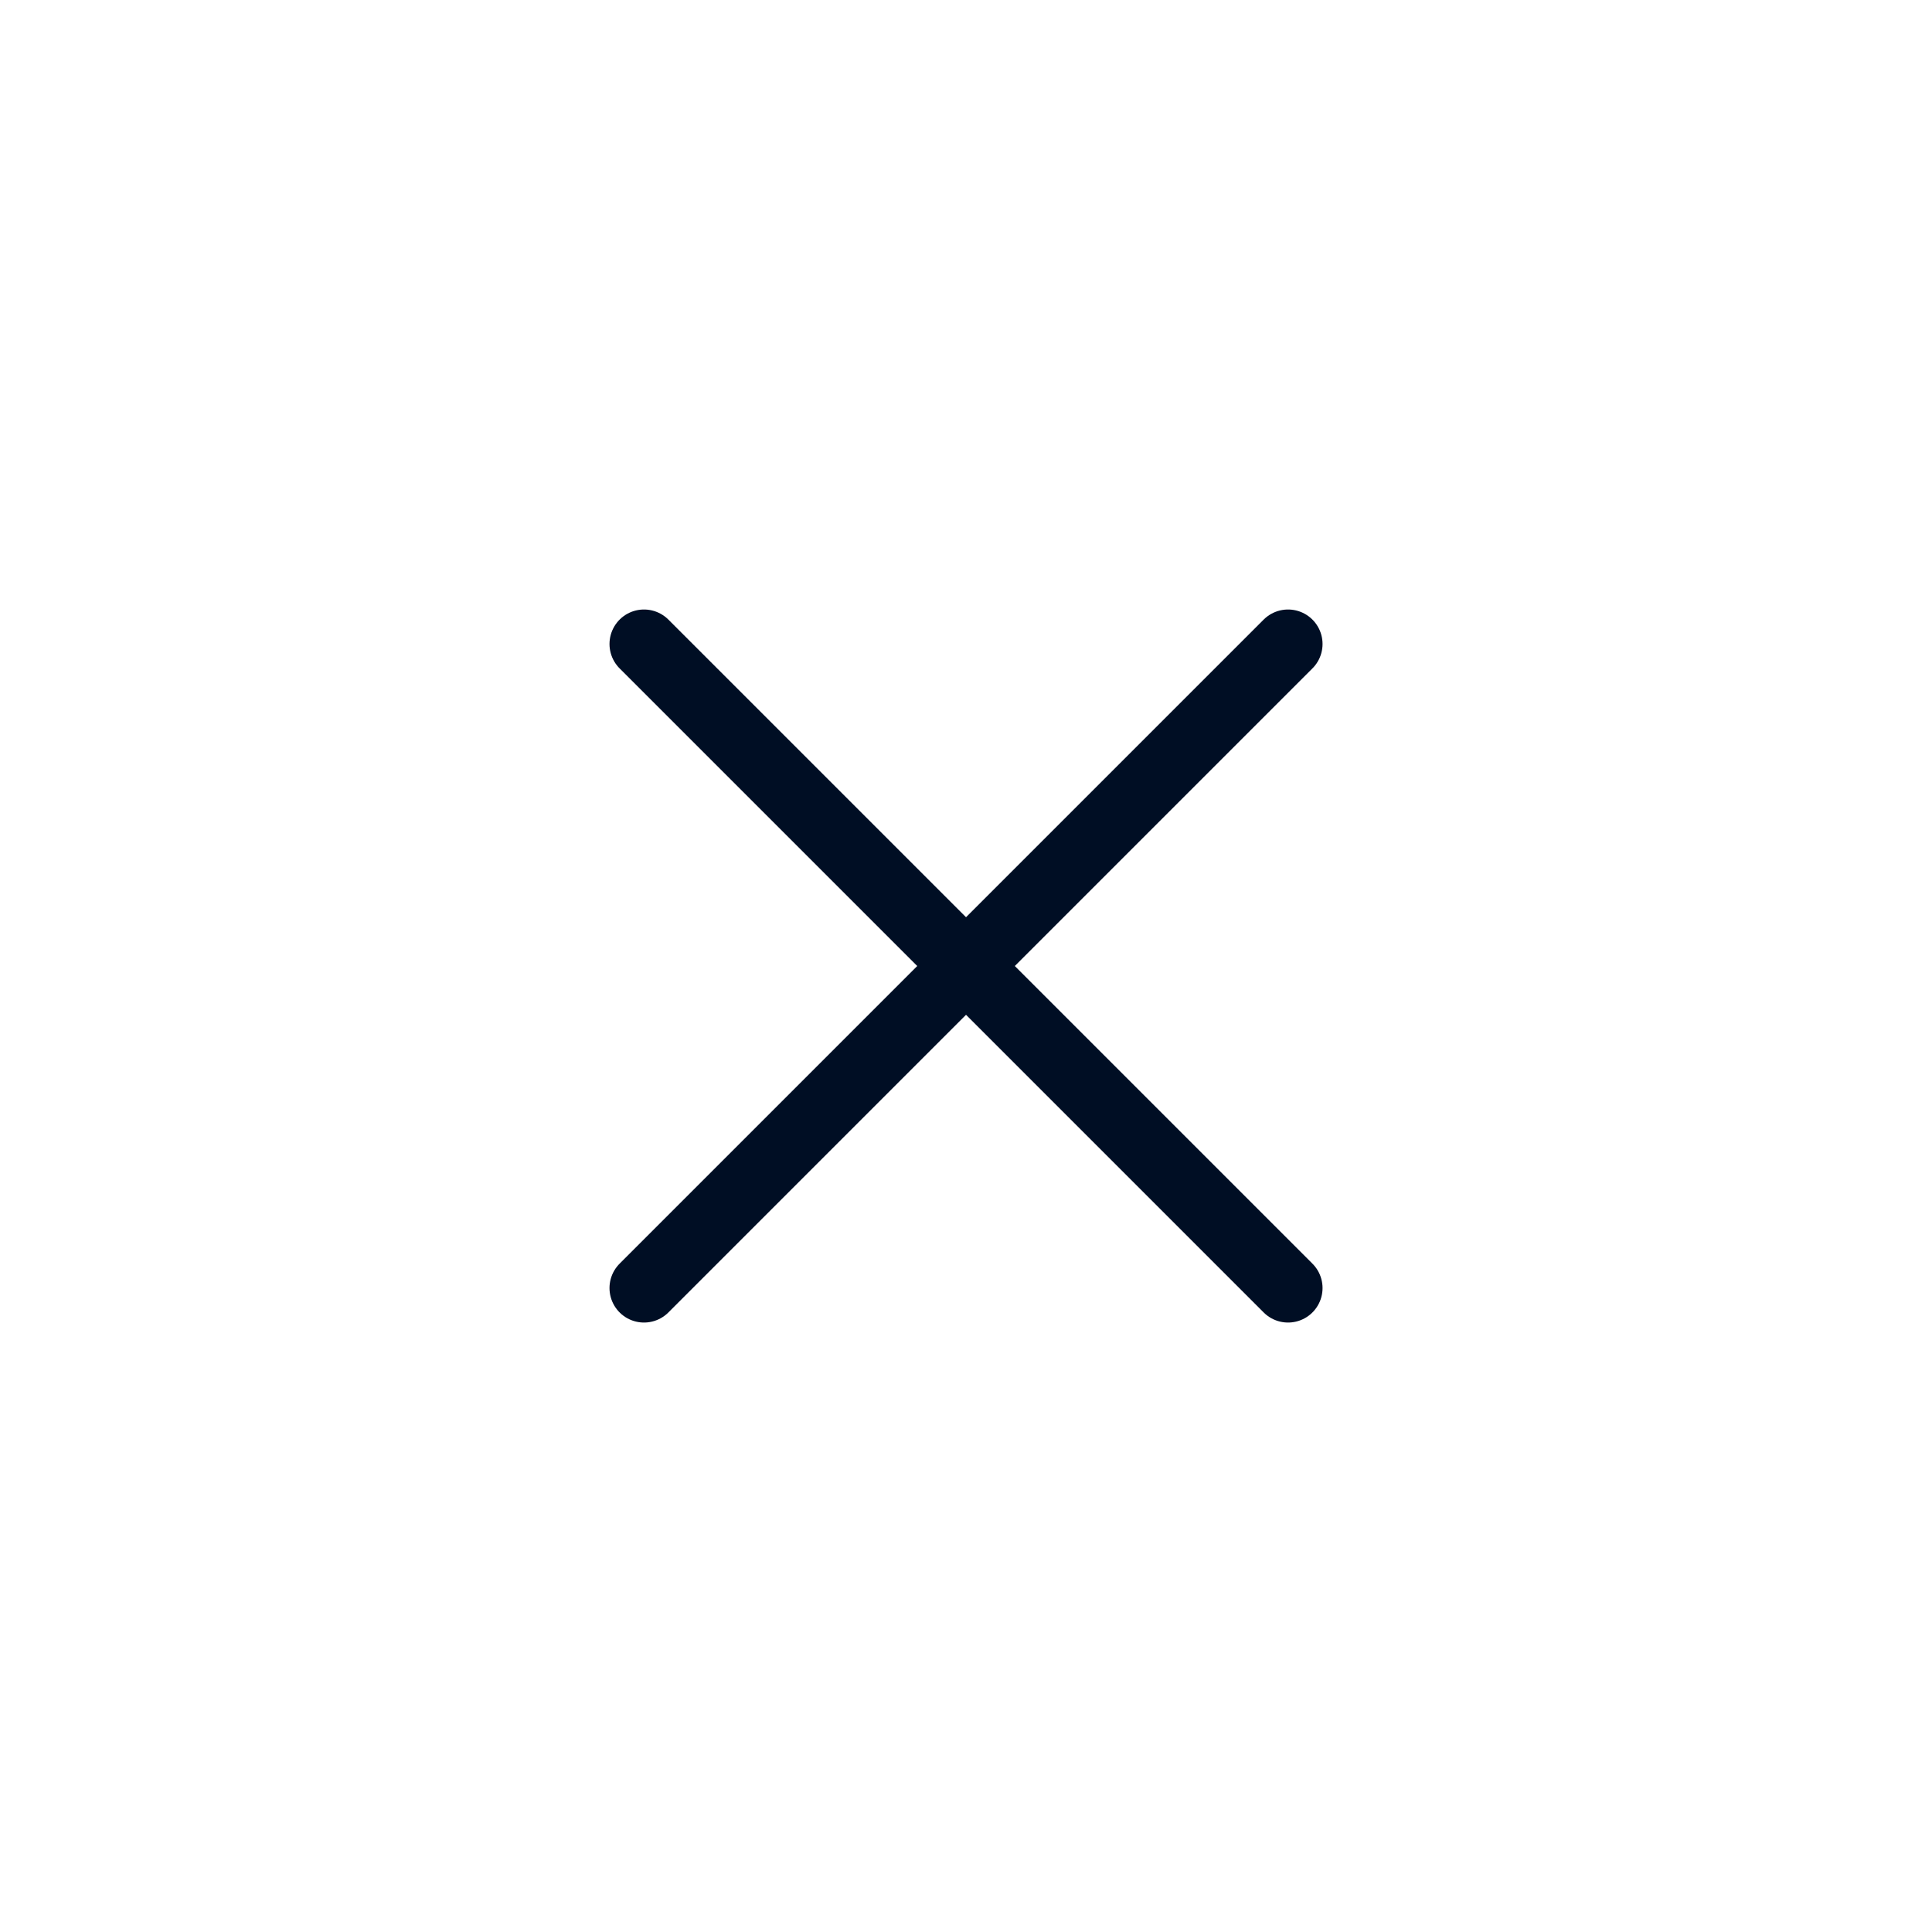 <svg width="42" height="42" viewBox="0 0 42 42" fill="none" xmlns="http://www.w3.org/2000/svg">
<path d="M28.001 14L14 28.001" stroke="#000E24" stroke-width="1.5" stroke-linecap="round"/>
<path d="M28.001 28.001L14 14" stroke="#000E24" stroke-width="1.5" stroke-linecap="round"/>
</svg>

